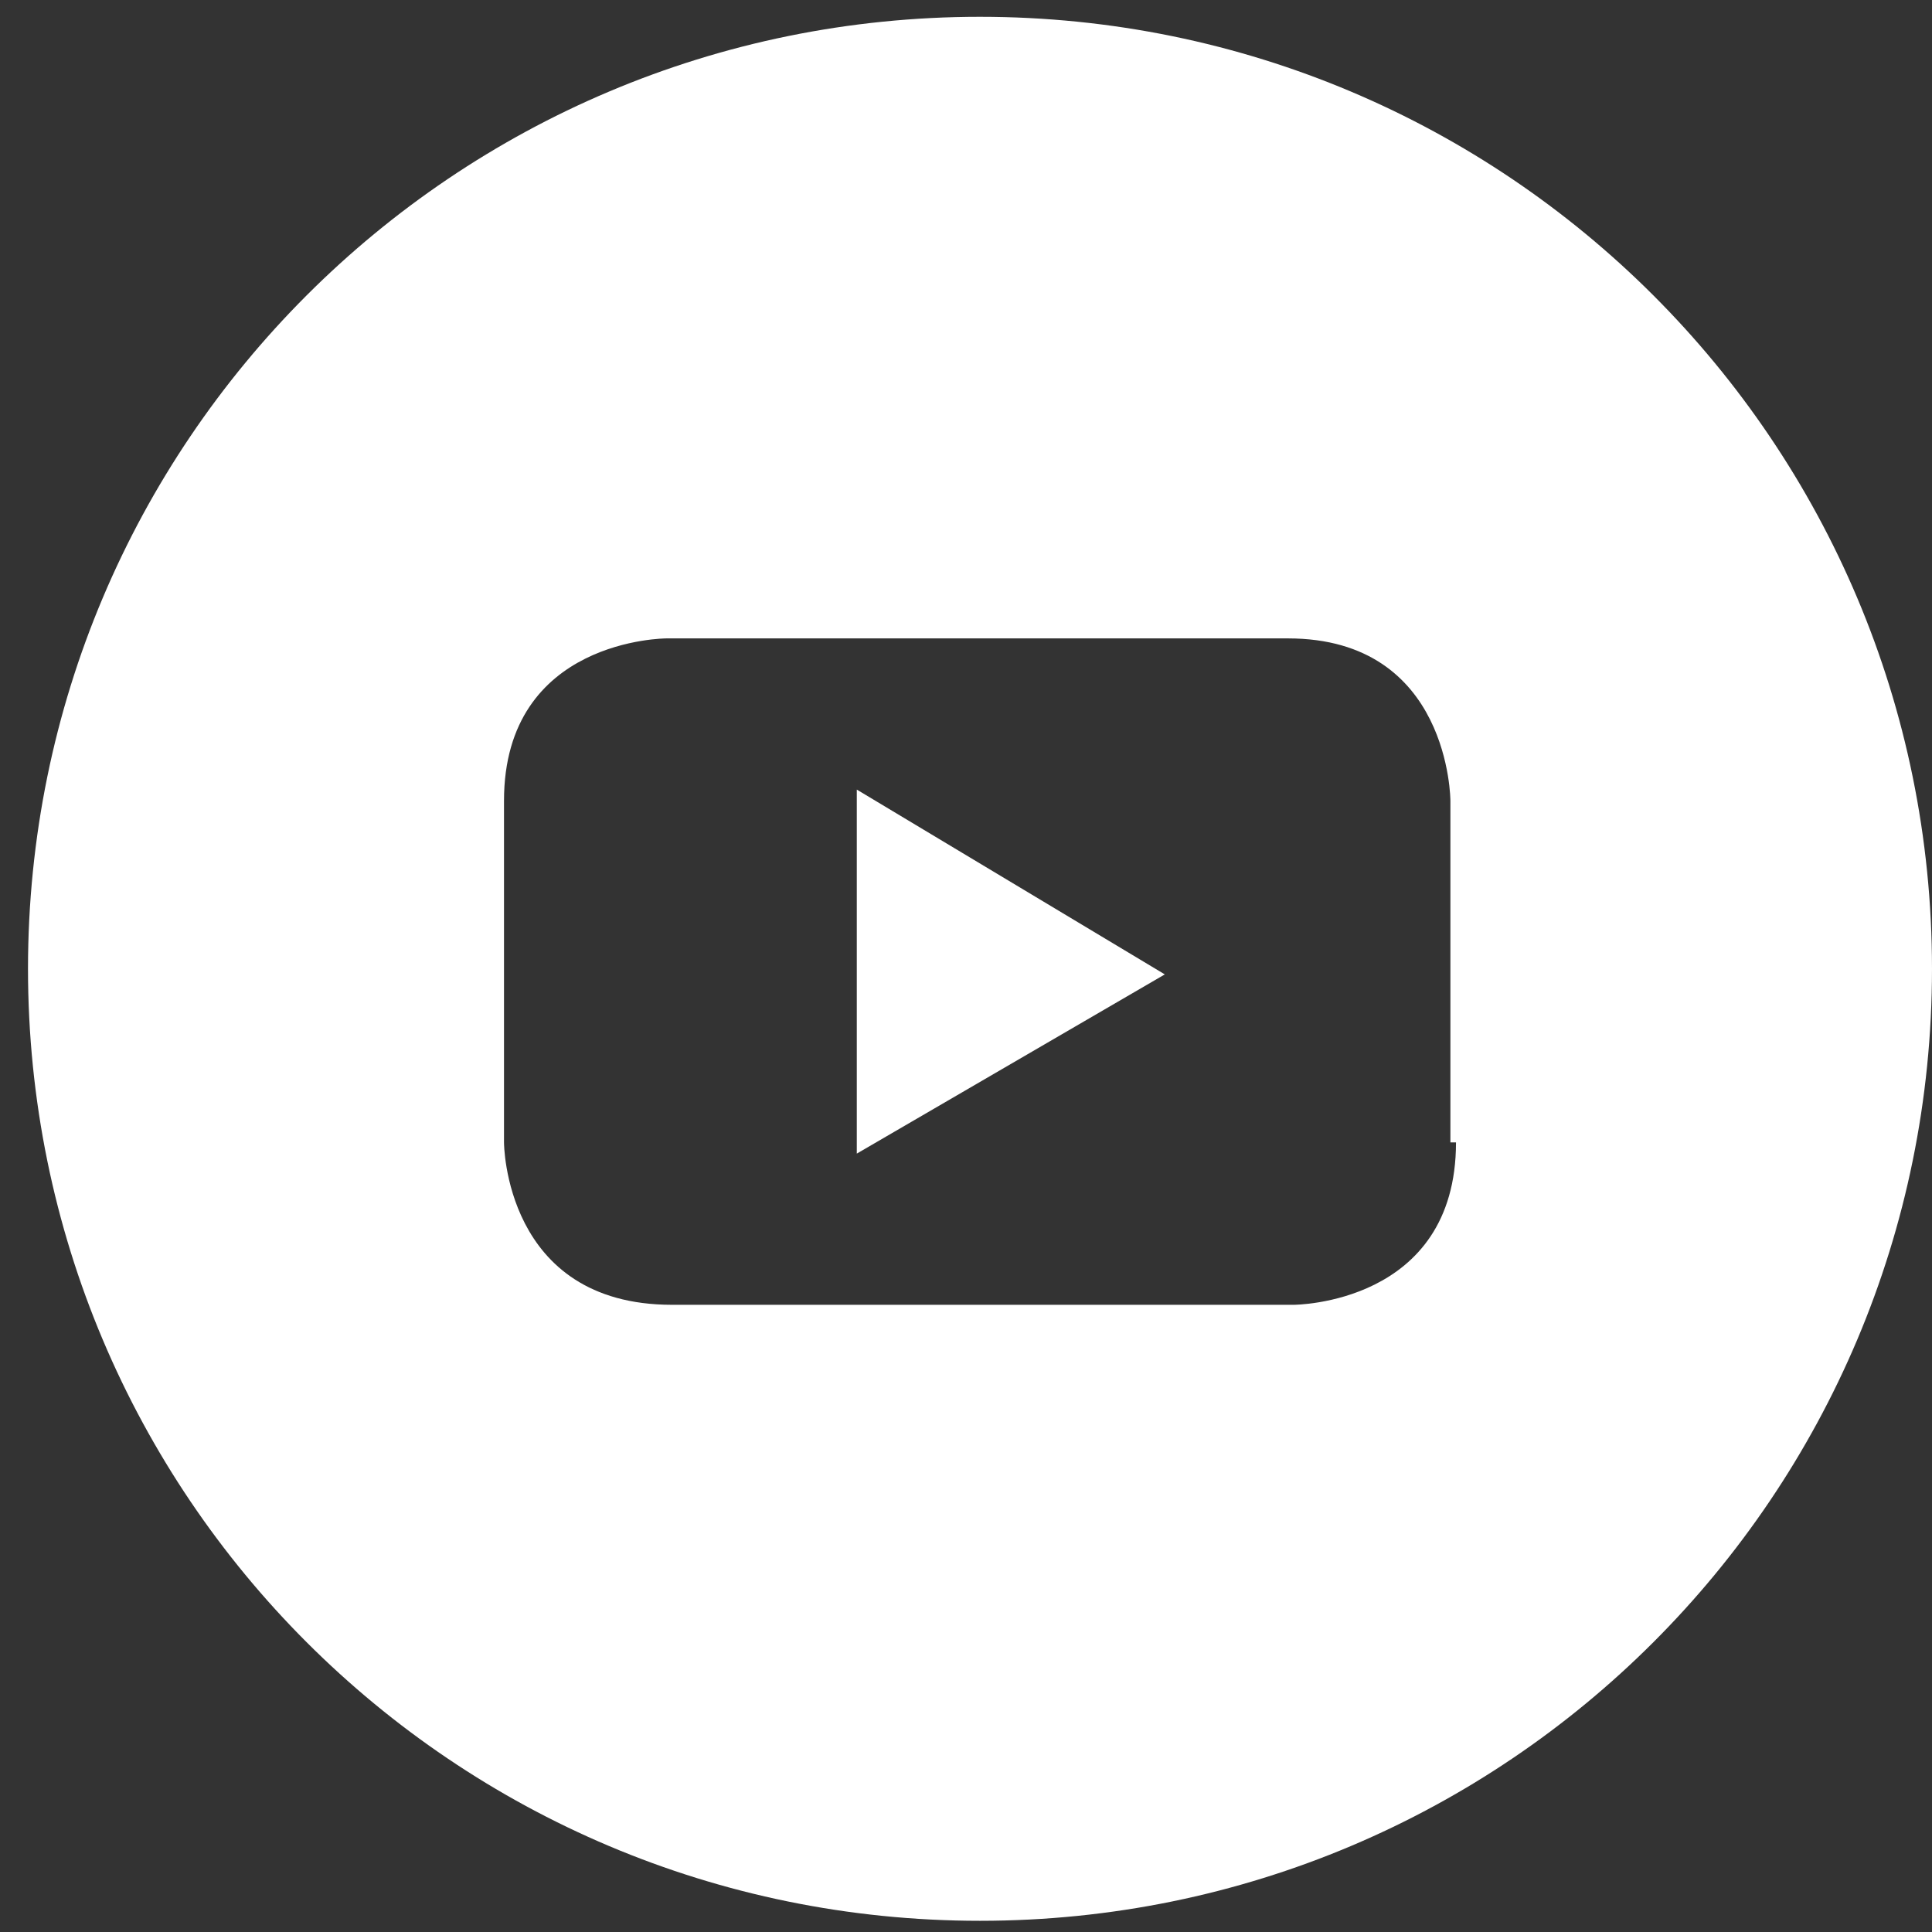 <svg id="Layer_1" xmlns="http://www.w3.org/2000/svg" viewBox="0 0 34.5 34.5"><rect x="0" y="0" width="34.5" height="34.5" fill="#333333" stroke="none"/><style>.st0{fill:#fff}</style><path class="st0" d="M15.3 20.6l5.5-3.2-5.5-3.3z"/><path class="st0" d="M17.5.3C8.1.3.5 7.9.5 17.3s7.6 17 17 17 17-7.6 17-17-7.6-17-17-17zM26 20.4c0 2.9-2.9 2.9-2.9 2.9H12c-3 0-3-2.9-3-2.9v-6.1c0-2.9 2.9-2.9 2.9-2.9H23c2.9 0 2.9 2.9 2.9 2.9v6.1z"/></svg>